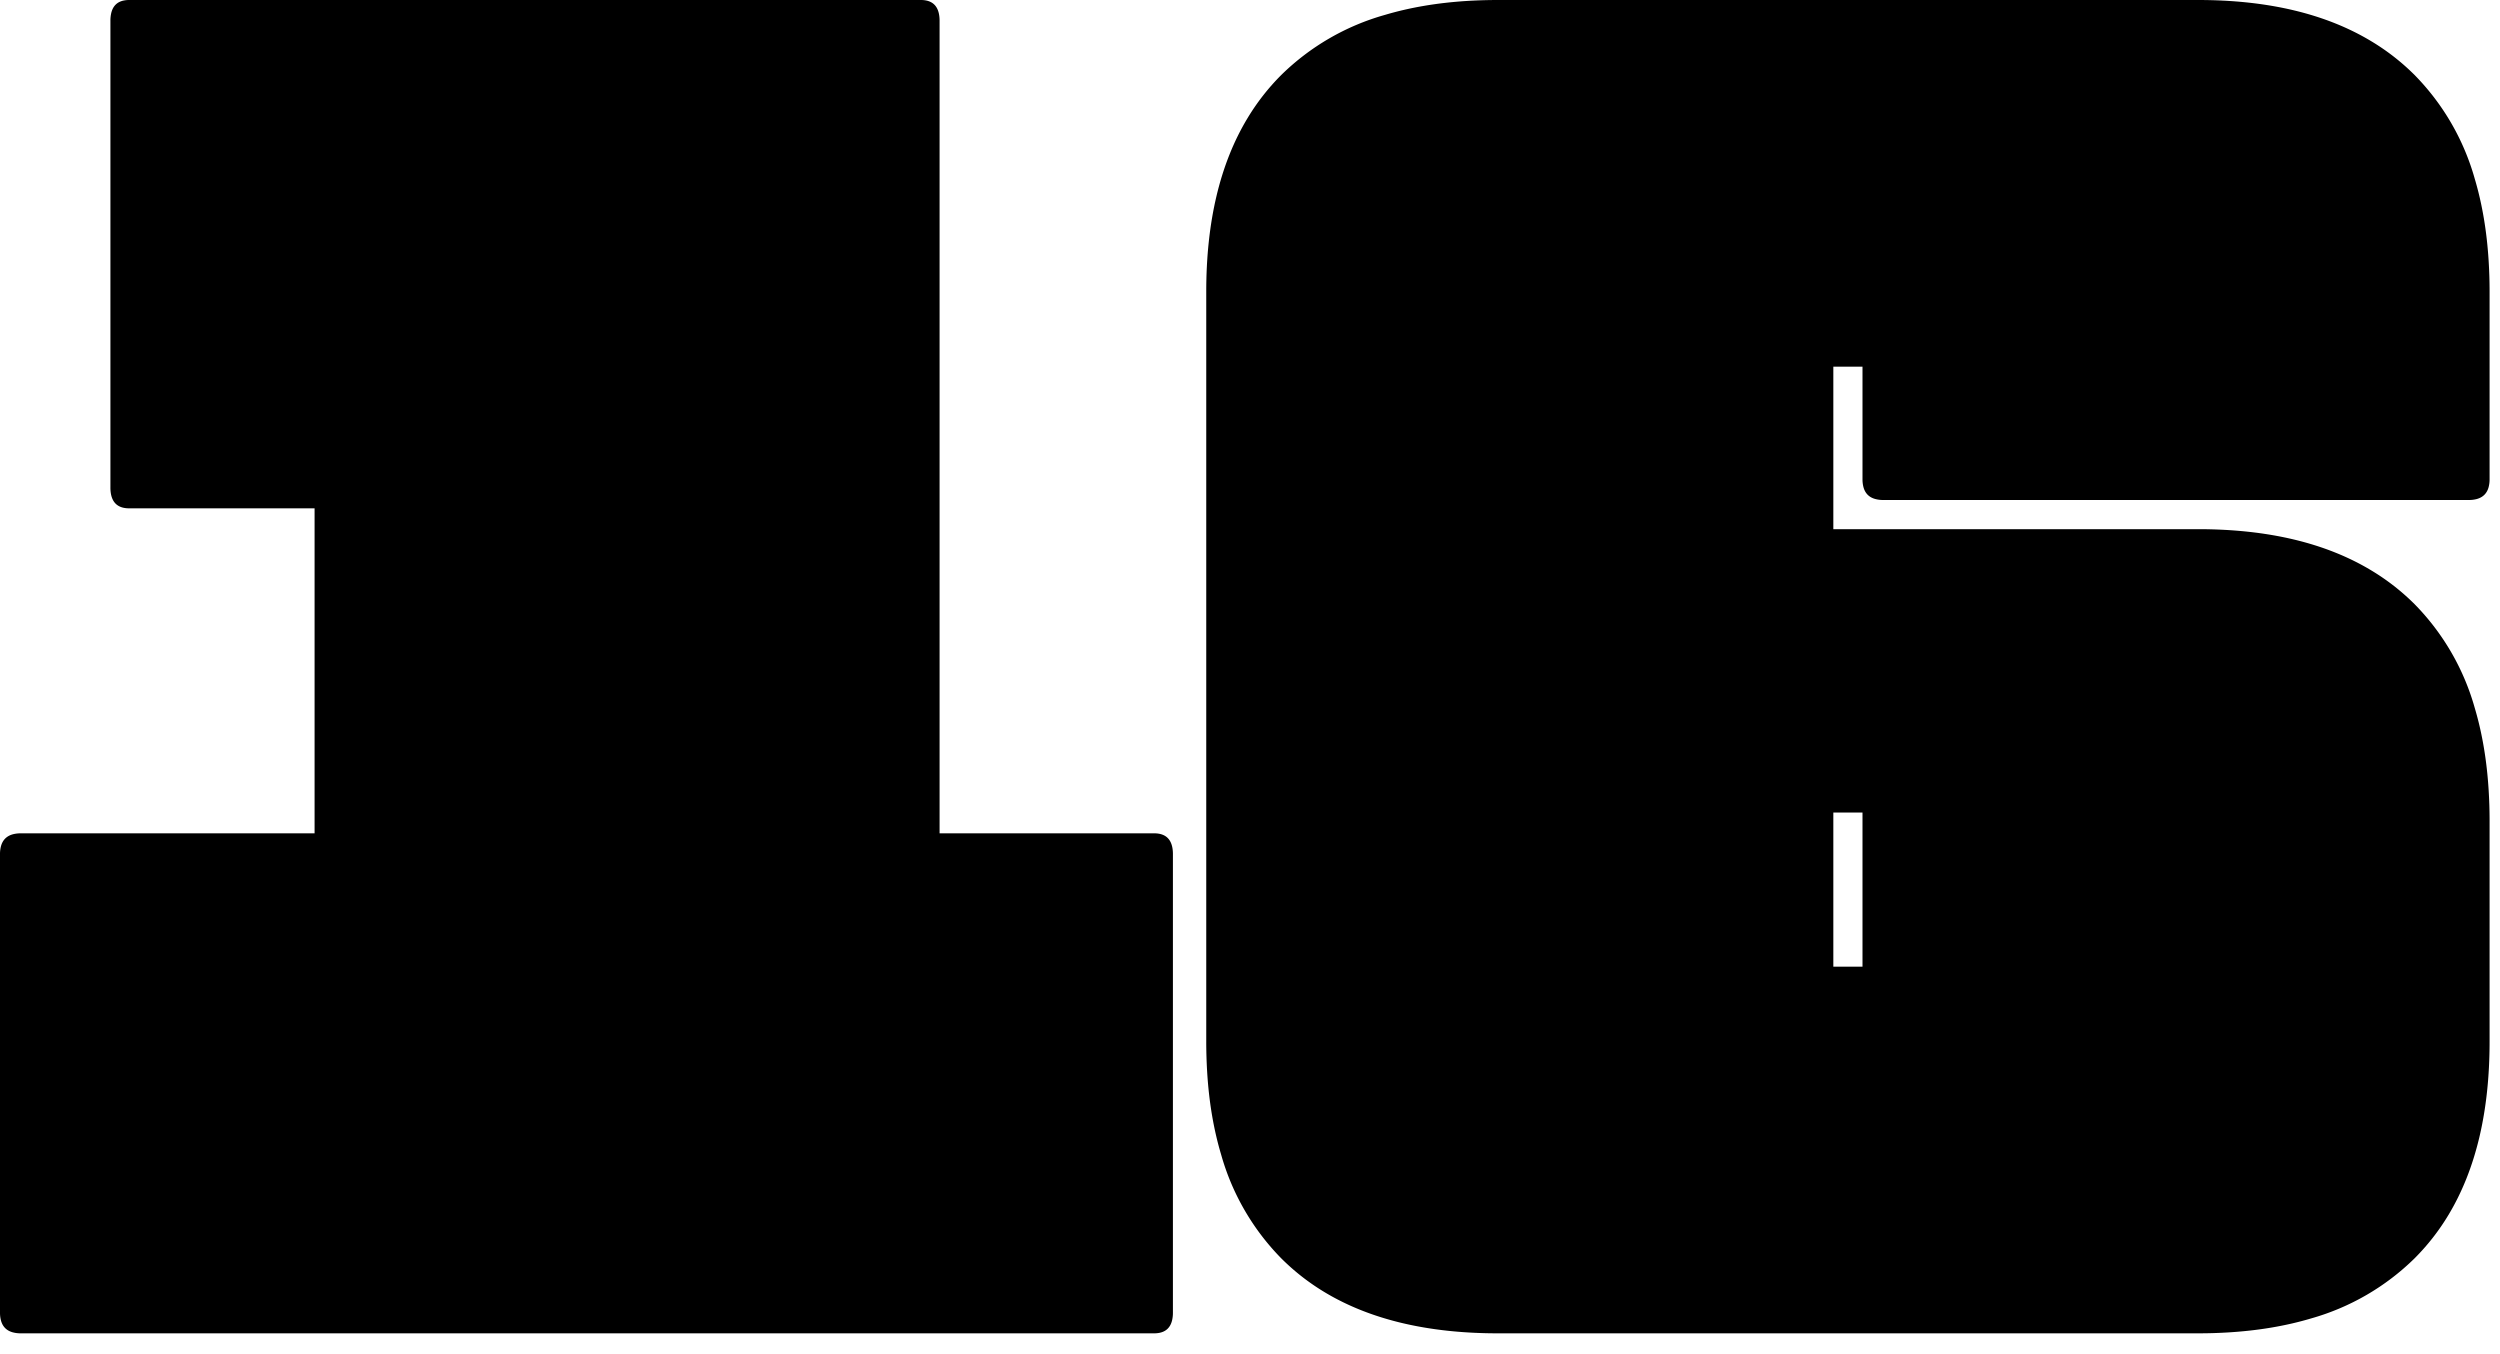 <svg width="48pt" height="26pt" viewBox="0 0 48 26" xmlns="http://www.w3.org/2000/svg"><g stroke-linecap="round" fill-rule="evenodd" fill="#000000"><path d="M 47.4 9.6 L 36.16 9.6 A 0.576 0.576 0 0 1 36.002 9.58 Q 35.824 9.53 35.777 9.348 A 0.589 0.589 0 0 1 35.76 9.2 L 35.76 7.04 L 35.2 7.04 L 35.2 10.16 L 42.2 10.16 Q 44.216 10.16 45.529 10.952 A 4.332 4.332 0 0 1 46.36 11.6 A 4.631 4.631 0 0 1 47.515 13.592 Q 47.729 14.31 47.782 15.17 A 9.503 9.503 0 0 1 47.8 15.76 L 47.8 20 Q 47.8 22.017 47.009 23.329 A 4.332 4.332 0 0 1 46.36 24.16 A 4.631 4.631 0 0 1 44.369 25.315 Q 43.651 25.529 42.79 25.582 A 9.503 9.503 0 0 1 42.2 25.6 L 28.76 25.6 Q 26.744 25.6 25.431 24.809 A 4.332 4.332 0 0 1 24.6 24.16 A 4.631 4.631 0 0 1 23.446 22.169 Q 23.231 21.451 23.178 20.59 A 9.503 9.503 0 0 1 23.16 20 L 23.16 5.6 Q 23.16 3.584 23.951 2.271 A 4.332 4.332 0 0 1 24.6 1.44 A 4.631 4.631 0 0 1 26.591 0.286 Q 27.309 0.072 28.17 0.018 A 9.503 9.503 0 0 1 28.76 0 L 42.2 0 Q 44.216 0 45.529 0.792 A 4.332 4.332 0 0 1 46.36 1.44 A 4.631 4.631 0 0 1 47.515 3.432 Q 47.729 4.15 47.782 5.01 A 9.503 9.503 0 0 1 47.8 5.6 L 47.8 9.2 A 0.576 0.576 0 0 1 47.78 9.359 Q 47.729 9.536 47.548 9.583 A 0.589 0.589 0 0 1 47.4 9.6 Z M 18.04 16 L 22.16 16 Q 22.513 16 22.52 16.386 A 0.865 0.865 0 0 1 22.52 16.4 L 22.52 25.2 A 0.647 0.647 0 0 1 22.504 25.351 Q 22.455 25.553 22.259 25.591 A 0.52 0.52 0 0 1 22.16 25.6 L 0.4 25.6 A 0.576 0.576 0 0 1 0.242 25.58 Q 0.064 25.53 0.017 25.348 A 0.589 0.589 0 0 1 0 25.2 L 0 16.4 A 0.576 0.576 0 0 1 0.02 16.242 Q 0.071 16.064 0.252 16.017 A 0.589 0.589 0 0 1 0.4 16 L 6.04 16 L 6.04 9.76 L 2.48 9.76 Q 2.127 9.76 2.12 9.375 A 0.865 0.865 0 0 1 2.12 9.36 L 2.12 0.4 A 0.647 0.647 0 0 1 2.136 0.249 Q 2.185 0.047 2.381 0.009 A 0.52 0.52 0 0 1 2.48 0 L 17.68 0 Q 18.033 0 18.04 0.386 A 0.865 0.865 0 0 1 18.04 0.4 L 18.04 16 Z M 35.76 18.56 L 35.76 15.6 L 35.2 15.6 L 35.2 18.56 L 35.76 18.56 Z" vector-effect="non-scaling-stroke"/></g></svg>